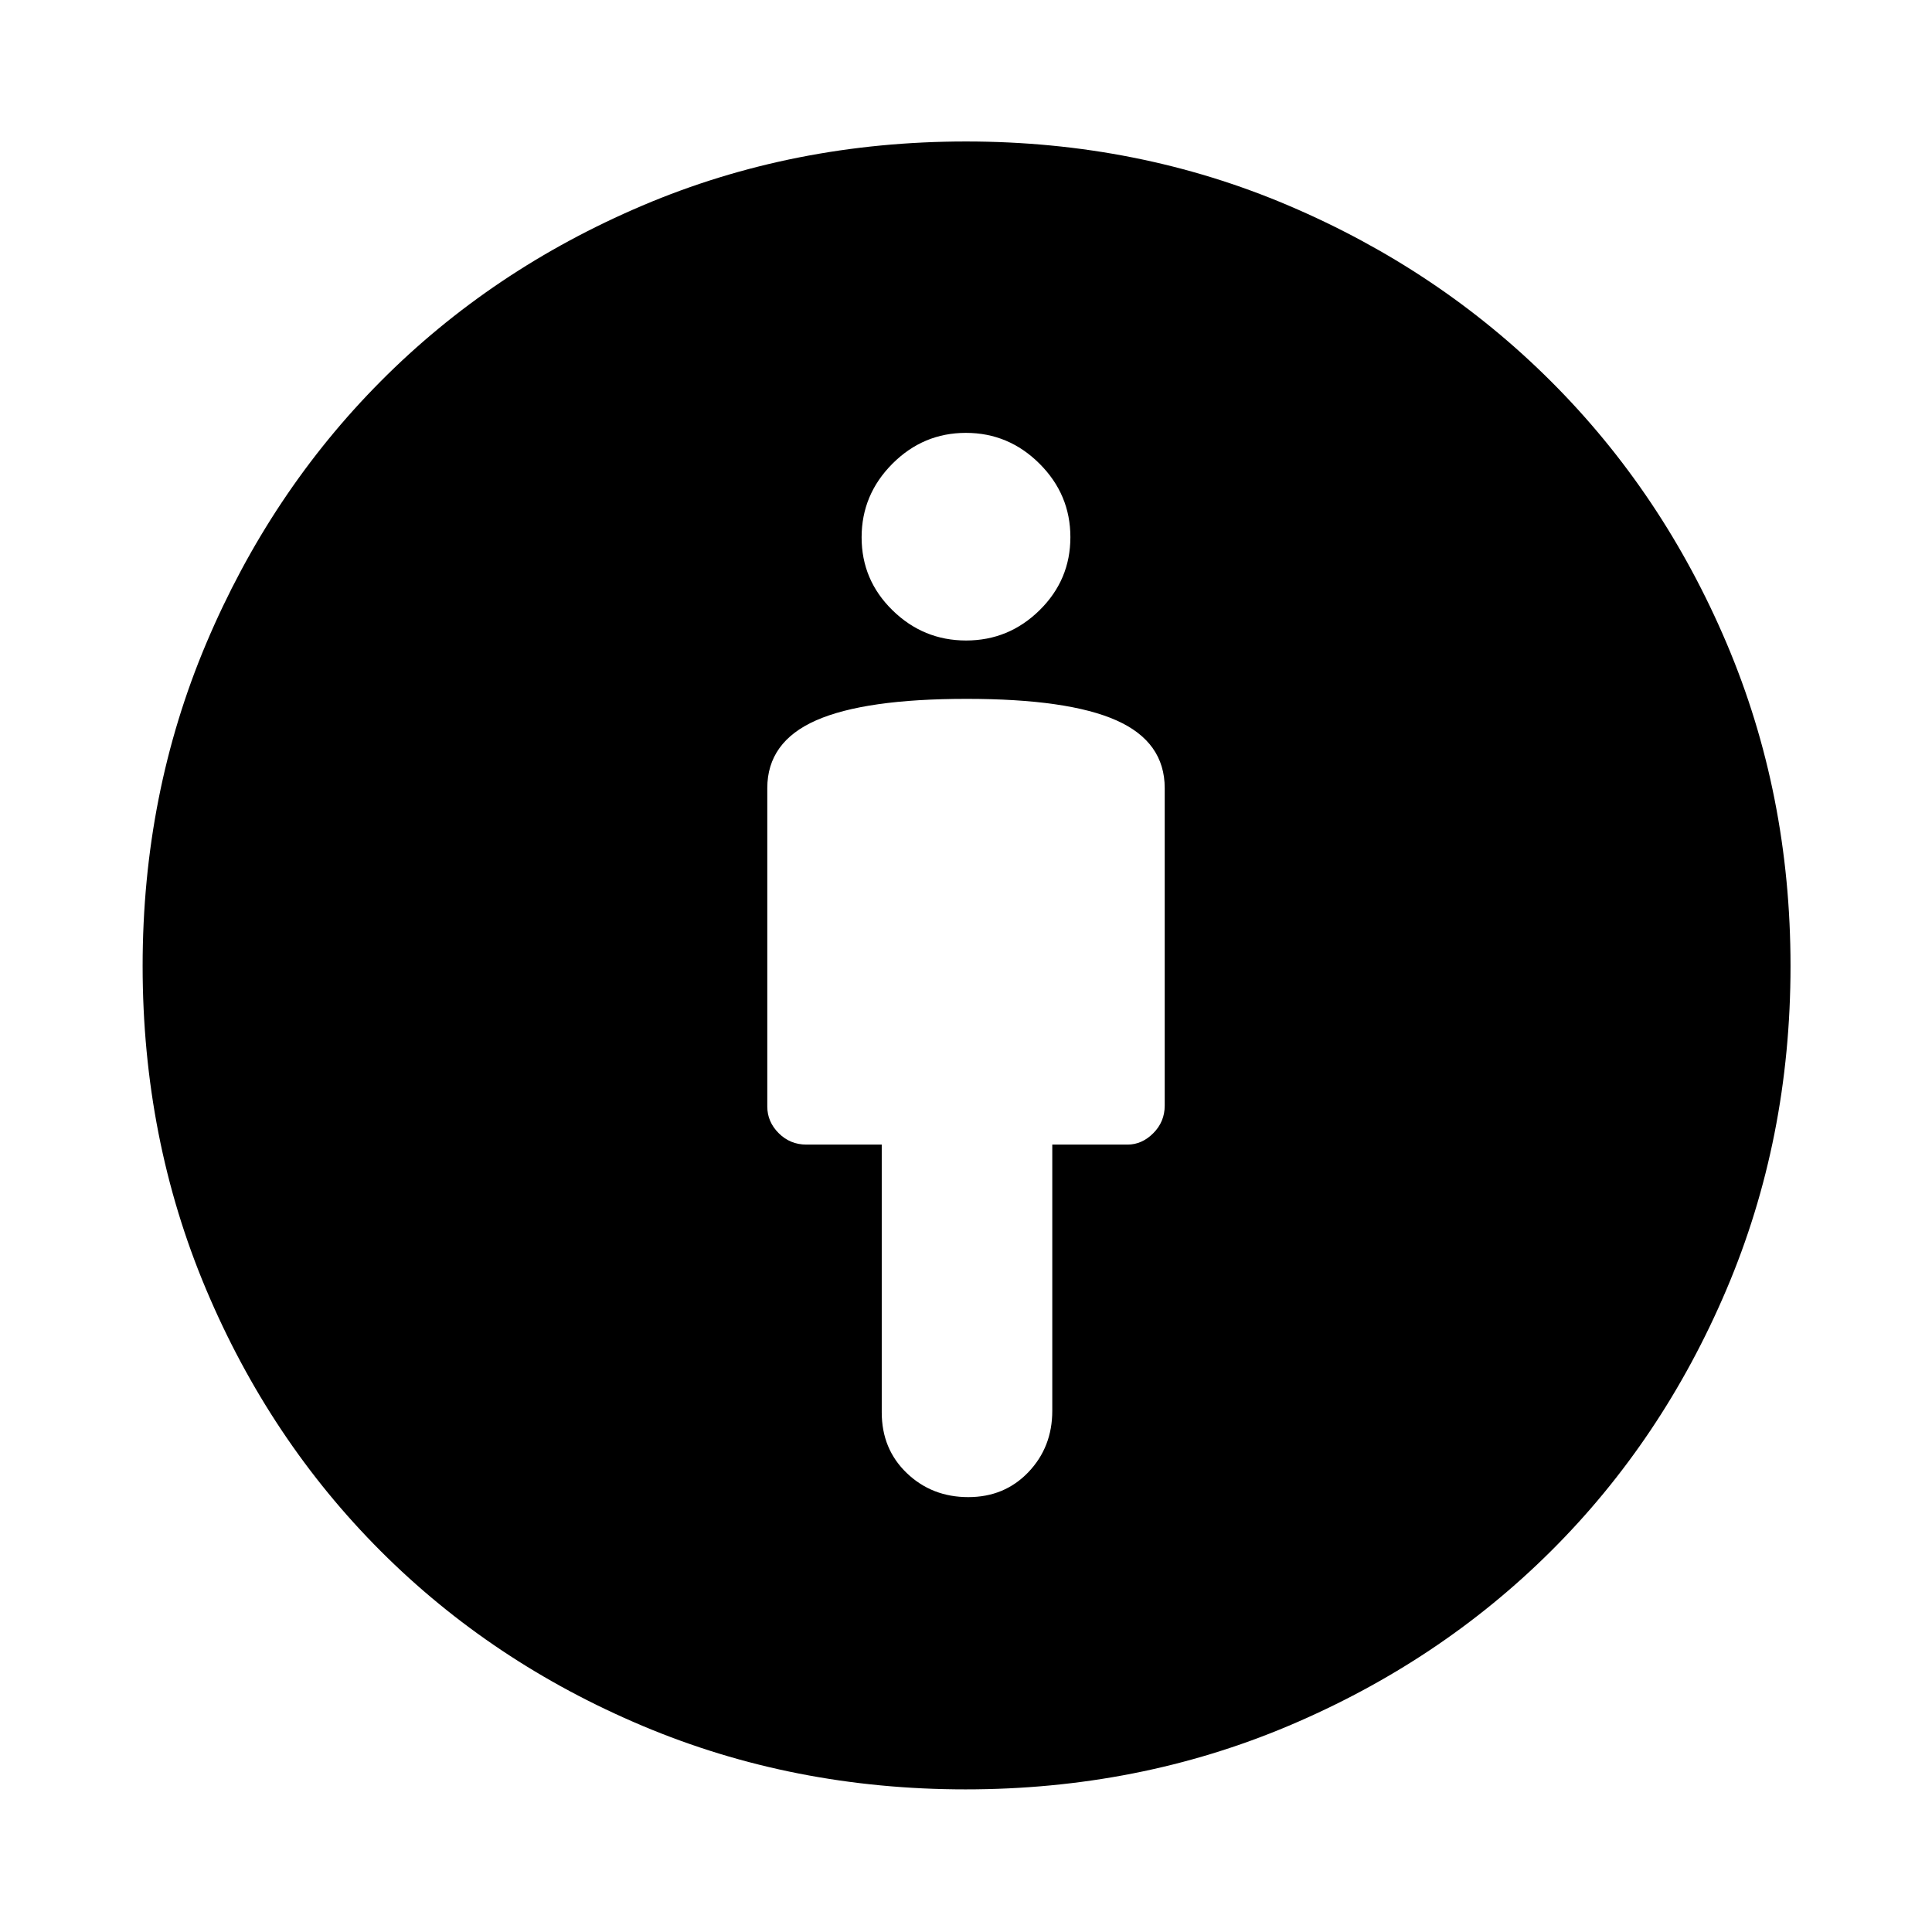 <svg xmlns="http://www.w3.org/2000/svg" height="48" viewBox="0 -960 960 960" width="48"><path d="M480.25-612.74q-50.45 0-74.72 10.68-24.27 10.68-24.27 33.69v158.18q0 7.6 5.68 13.27 5.67 5.66 13.74 5.66h37.45v133.05q0 18.27 12.47 30.2 12.46 11.92 30.52 11.92 18.05 0 29.9-12.43 11.85-12.43 11.85-30.44v-132.3h37.43q7.11 0 12.78-5.68 5.66-5.67 5.66-13.72v-157.71q0-23.01-24.02-33.69-24.02-10.68-74.47-10.68Zm-.49 541.87q-85.61 0-160.44-31.54t-130.1-86.81q-55.27-55.27-86.81-130.1-31.54-74.83-31.54-160.69 0-85.54 31.65-160.39 31.66-74.85 86.74-130.23 55.08-55.39 129.96-87.23 74.88-31.84 160.79-31.84 85.54 0 160.34 31.87 74.79 31.87 130.32 87.3 55.54 55.43 87.28 130.19Q889.7-565.57 889.7-480q0 85.9-31.84 160.78t-87.2 129.96q-55.36 55.08-130.18 86.74-74.82 31.65-160.72 31.65Zm.29-570.87q21.22 0 36.52-15.06 15.3-15.07 15.3-36.29t-15.35-36.52q-15.34-15.3-36.57-15.3-21.22 0-36.52 15.34-15.3 15.35-15.3 36.57 0 21.23 15.35 36.24 15.34 15.02 36.57 15.02Z"/></svg>